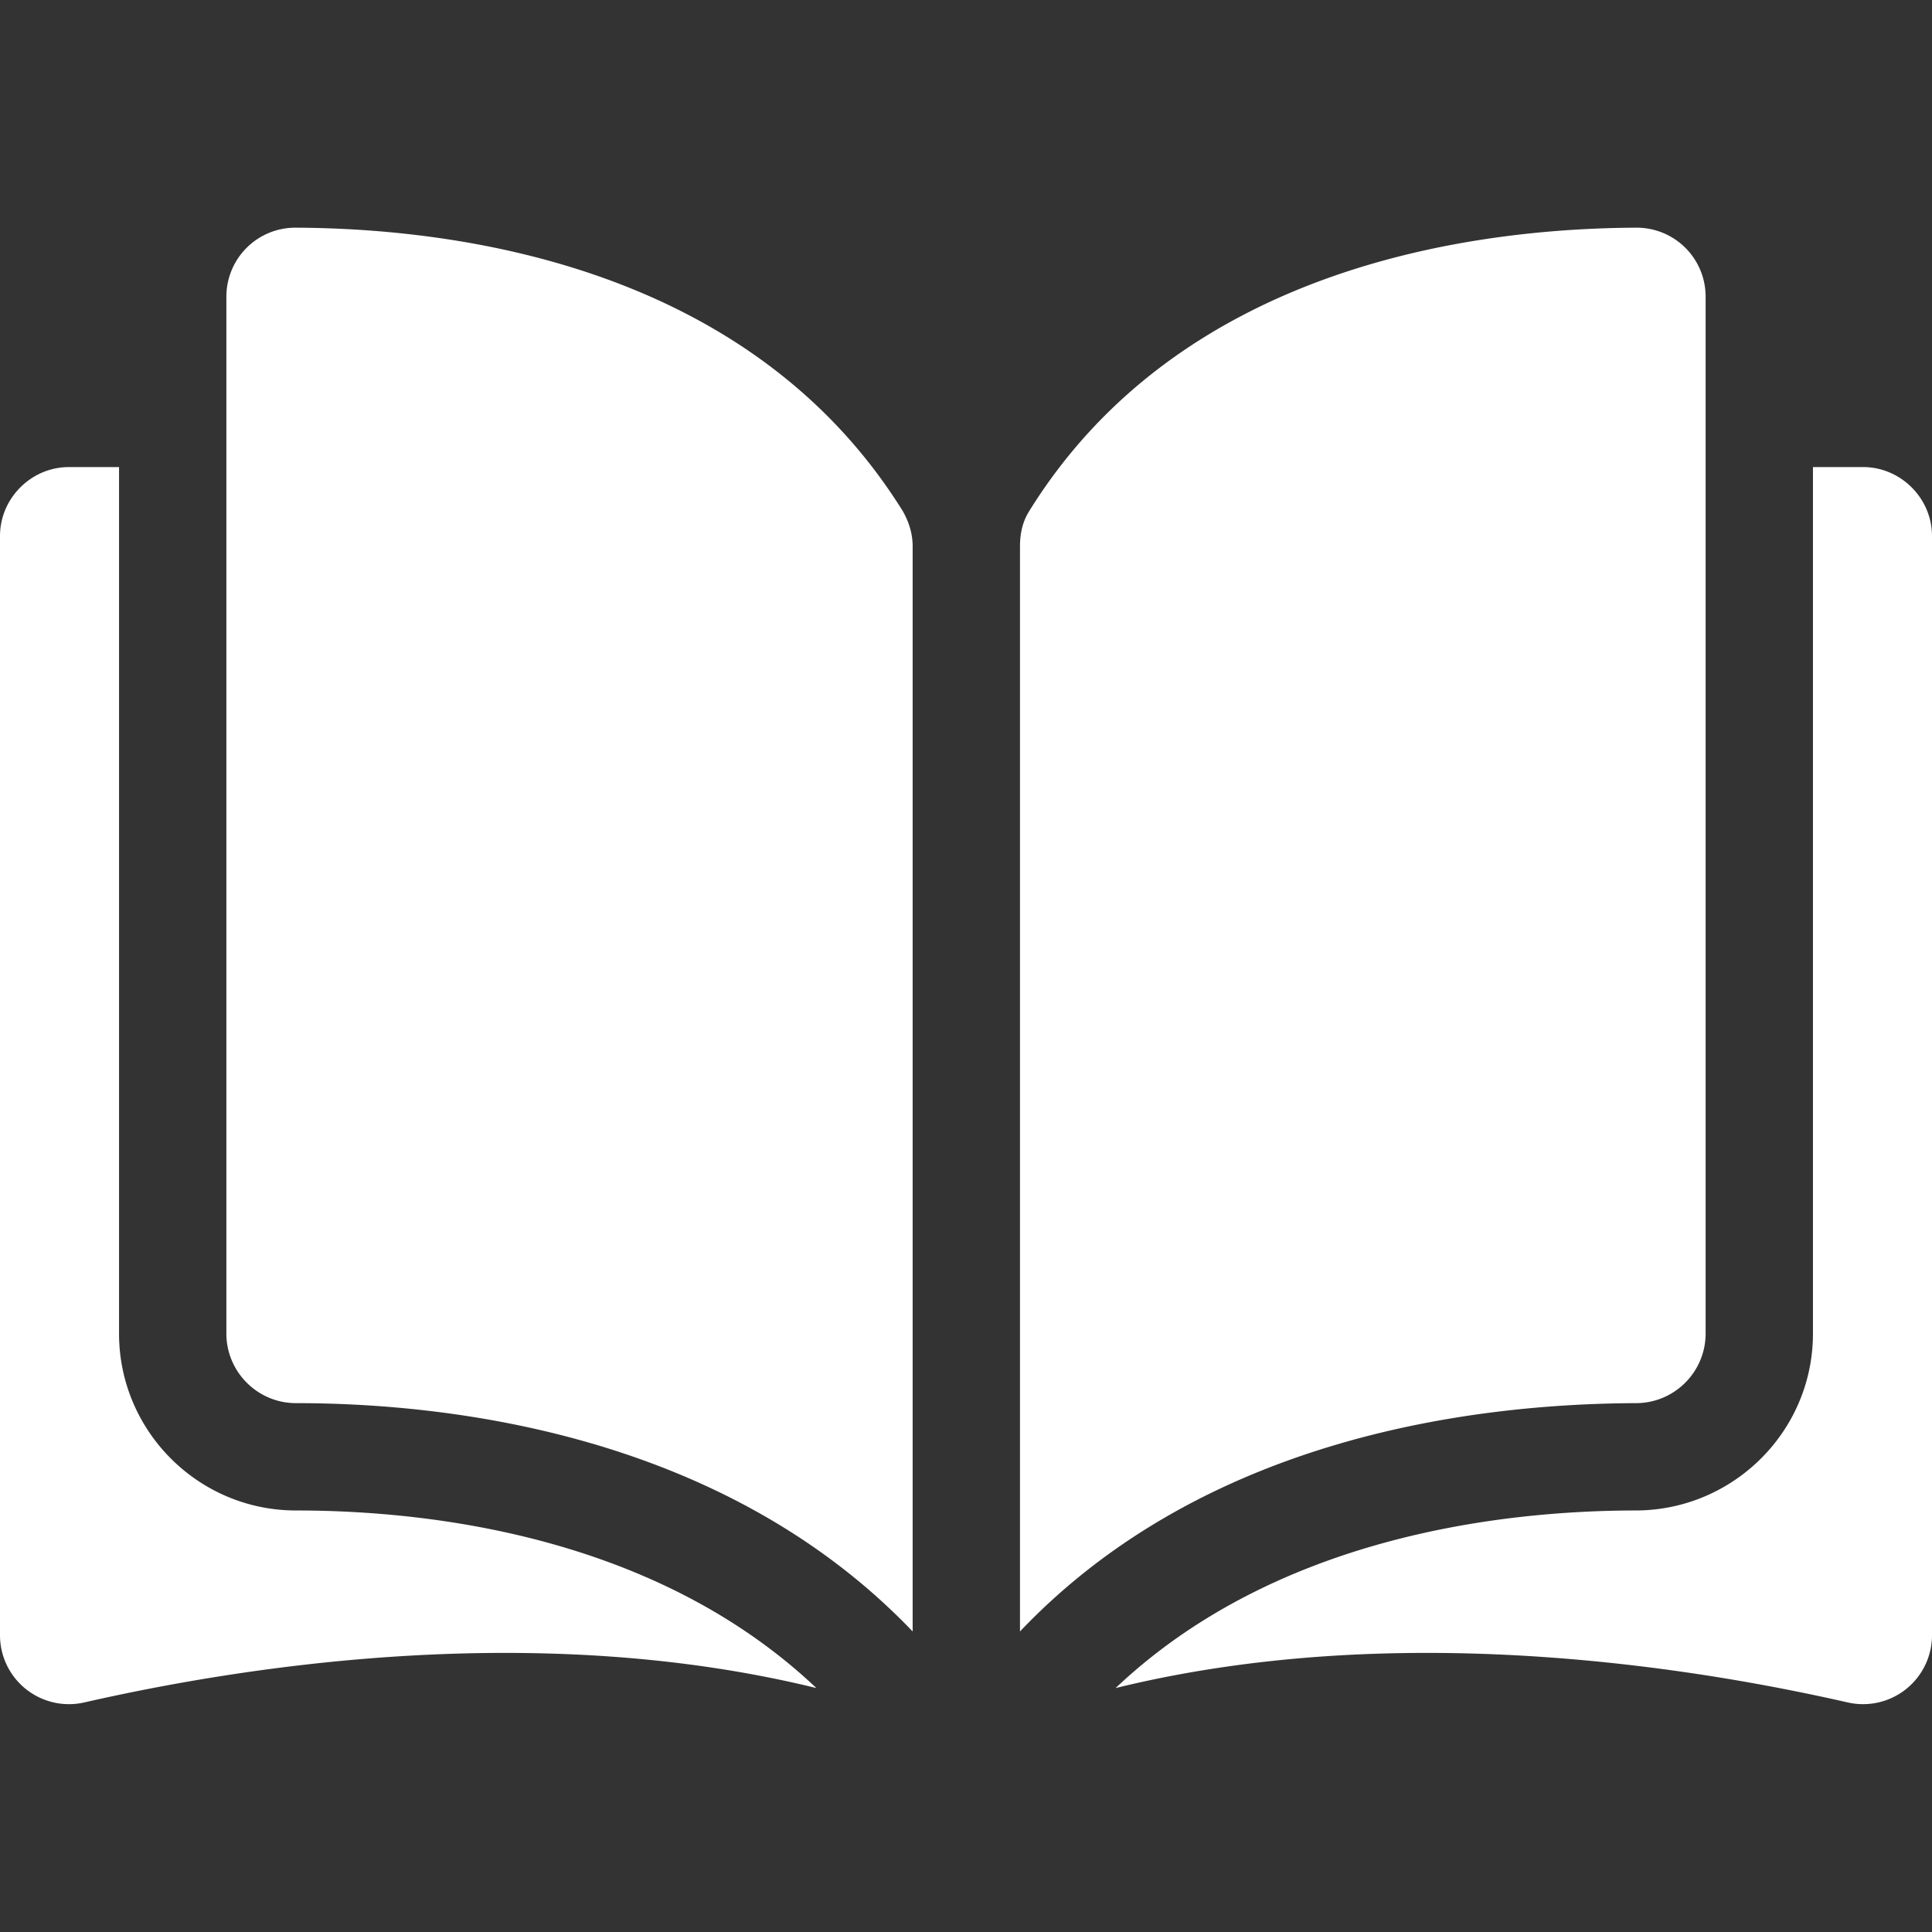 <svg xmlns="http://www.w3.org/2000/svg" viewBox="0 0 297 297" width="512" height="512">
  <rect x="0" y="0" width="297" height="297" fill="#333333" stroke="none"/>
  <g fill="#FFF">
    <path d="M45.4 35a10.6 10.6 0 0 0-10.6 10.6V205c0 5.9 4.8 10.7 10.7 10.7 24.7 0 66.2 5.2 94.8 35.1V84c0-2-.6-3.8-1.5-5.4C115.3 40.8 70.2 35.1 45.4 35zM262.2 205V45.7A10.6 10.6 0 0 0 251.6 35c-24.8.1-70 5.8-93.4 43.6-1 1.6-1.4 3.4-1.4 5.4v166.8c28.5-30 70-35 94.7-35.1 5.9 0 10.7-4.8 10.7-10.7z"/>
    <path d="M286.4 71.8h-7.7V205c0 15-12.2 27.1-27.1 27.2-21 0-55.6 4.1-80.1 27.3 42.4-10.4 87-3.6 112.5 2.2a10.6 10.6 0 0 0 13-10.4V82.4c0-5.8-4.8-10.6-10.6-10.6zM18.3 205V71.8h-7.7C4.8 71.8 0 76.6 0 82.4v169a10.6 10.6 0 0 0 13 10.3c25.5-5.8 70.1-12.6 112.5-2.2-24.5-23.2-59-27.3-80-27.3-15 0-27.2-12.2-27.2-27.2z"/>
  </g>
</svg>